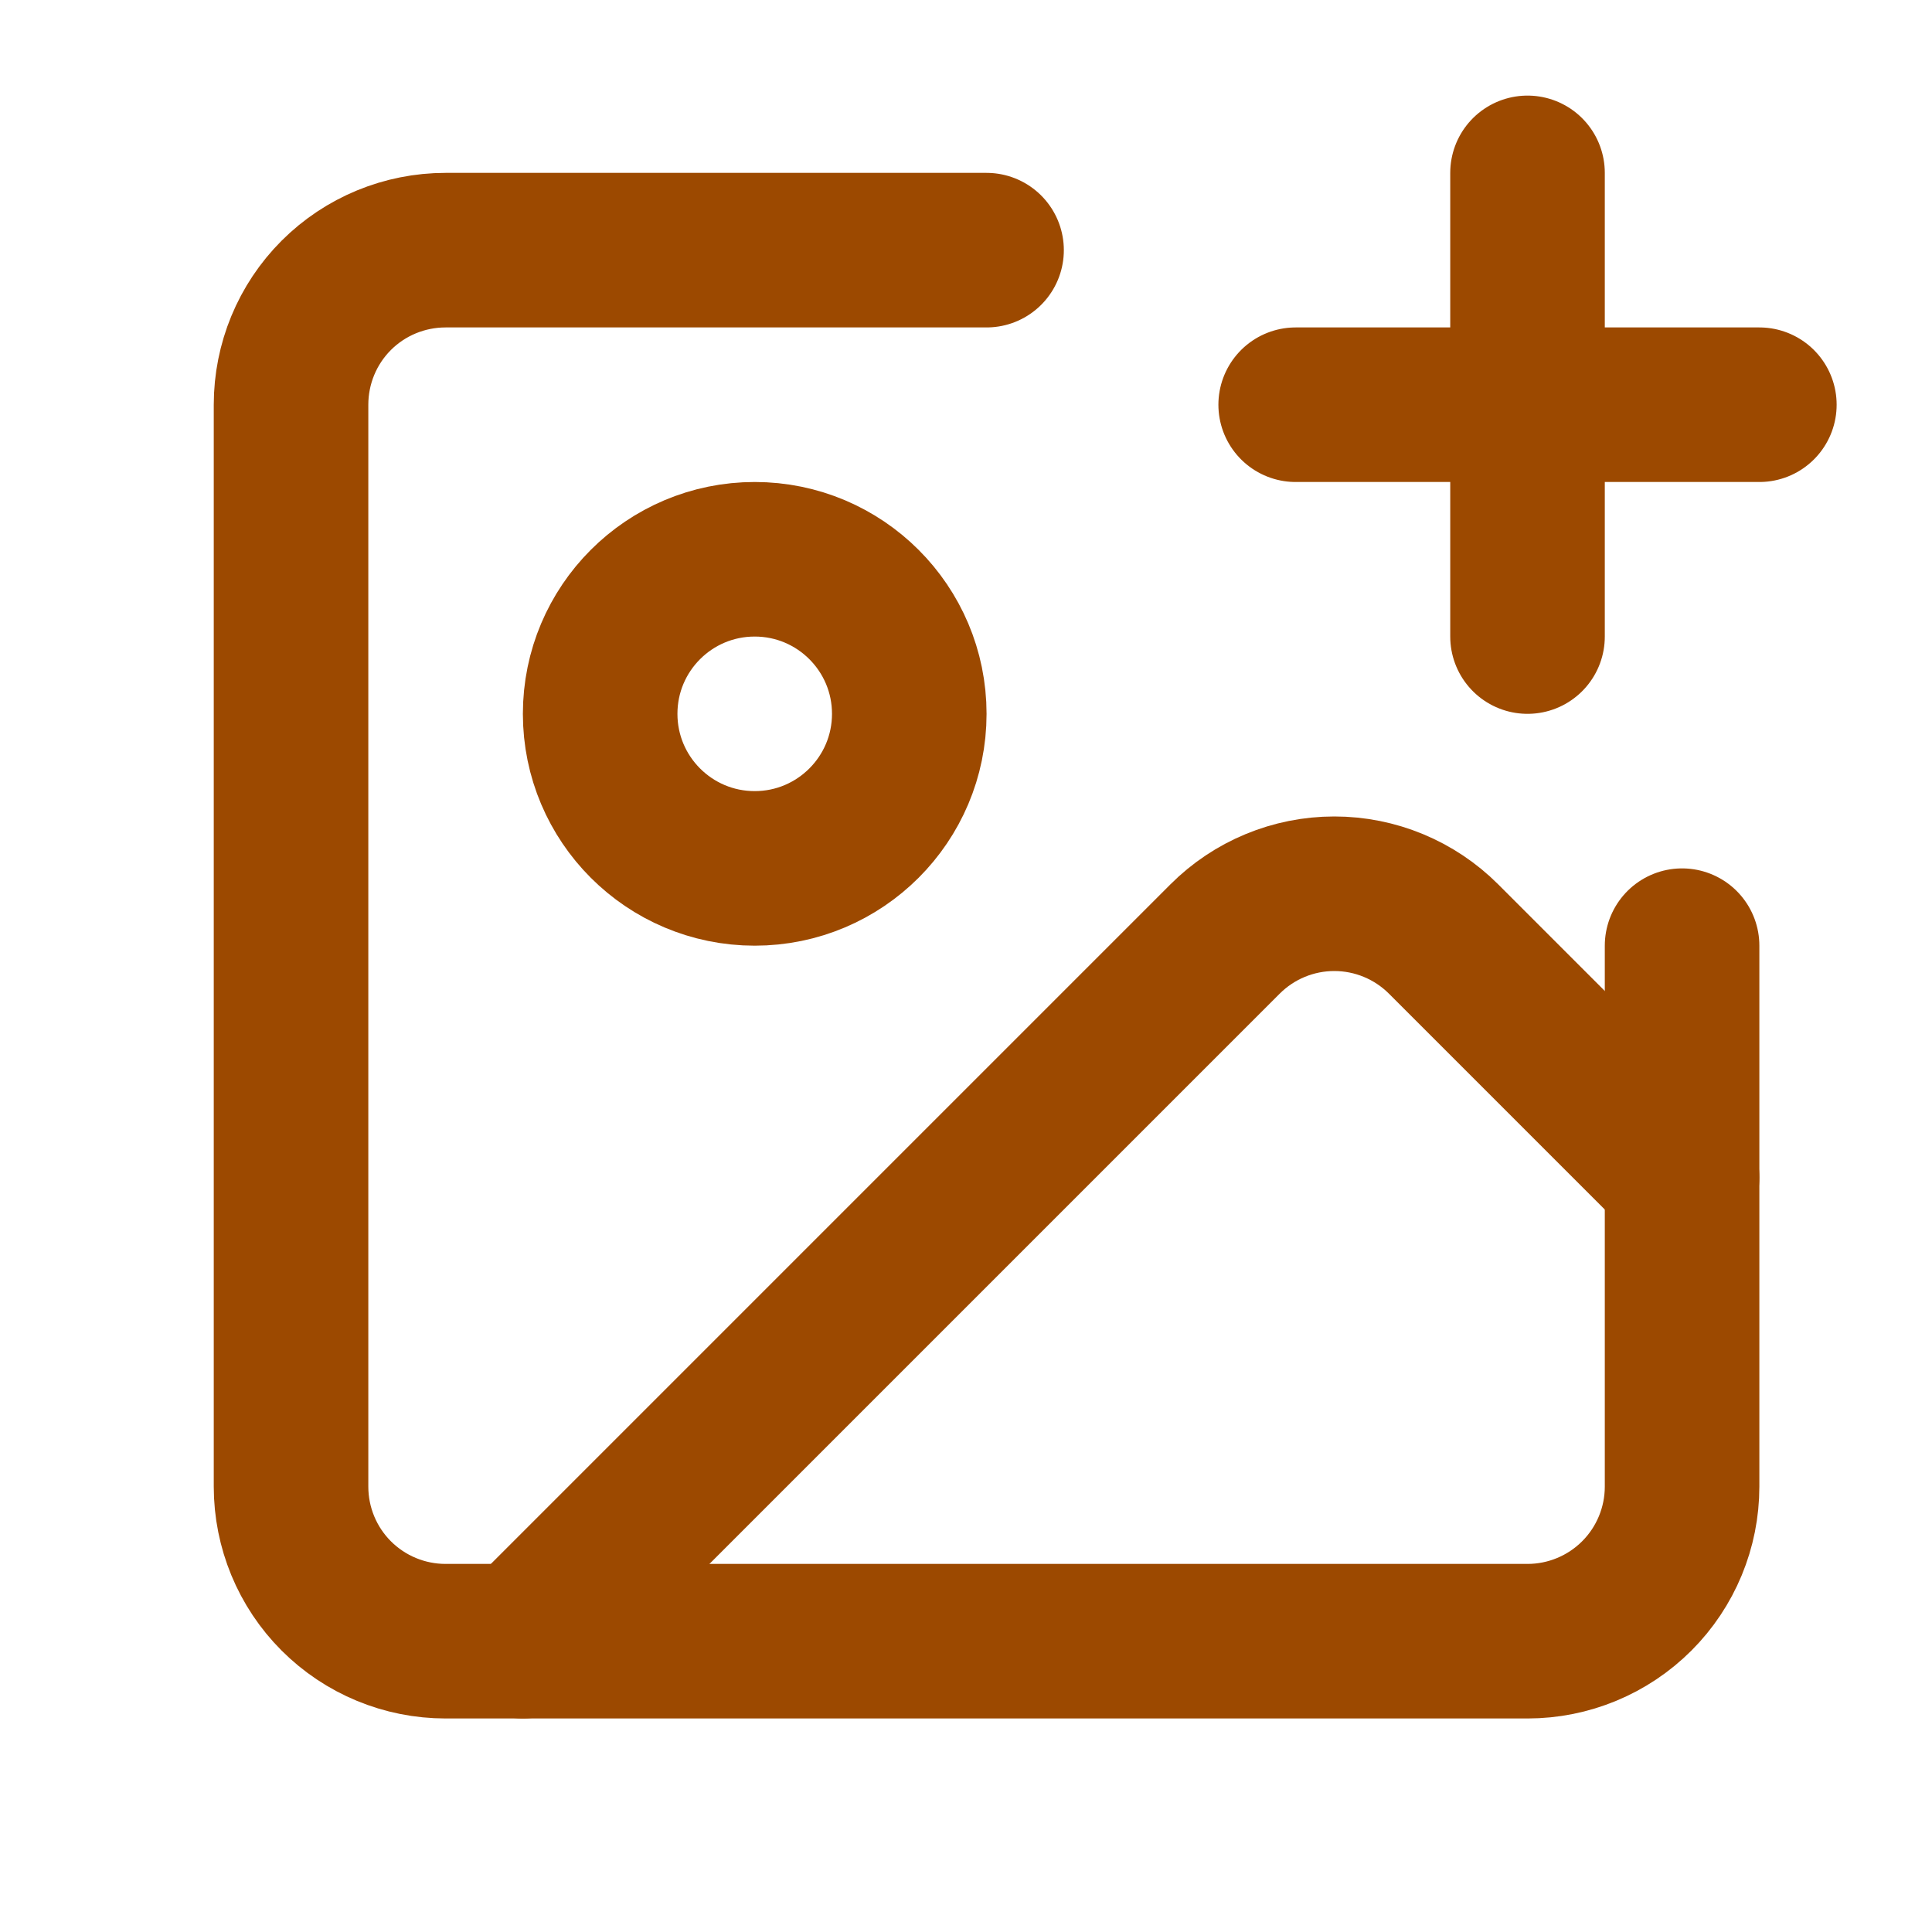 <svg width="25" height="25" viewBox="0 0 25 25" fill="none" xmlns="http://www.w3.org/2000/svg">
<path d="M21.766 12.237V19.237C21.766 19.767 21.555 20.276 21.18 20.651C20.805 21.026 20.296 21.237 19.766 21.237H5.766C5.235 21.237 4.726 21.026 4.351 20.651C3.976 20.276 3.766 19.767 3.766 19.237V5.237C3.766 4.706 3.976 4.197 4.351 3.822C4.726 3.447 5.235 3.237 5.766 3.237H12.766M16.766 5.237H22.766M19.766 2.237V8.237" stroke="#9C4900" stroke-width="2" stroke-linecap="round" stroke-linejoin="round"/>
<path d="M9.766 11.237C10.87 11.237 11.766 10.341 11.766 9.237C11.766 8.132 10.87 7.237 9.766 7.237C8.661 7.237 7.766 8.132 7.766 9.237C7.766 10.341 8.661 11.237 9.766 11.237Z" stroke="#9C4900" stroke-width="2" stroke-linecap="round" stroke-linejoin="round"/>
<path d="M21.766 15.237L18.68 12.151C18.305 11.776 17.796 11.565 17.266 11.565C16.735 11.565 16.227 11.776 15.852 12.151L6.766 21.237" stroke="#9C4900" stroke-width="2" stroke-linecap="round" stroke-linejoin="round"/>
</svg>
